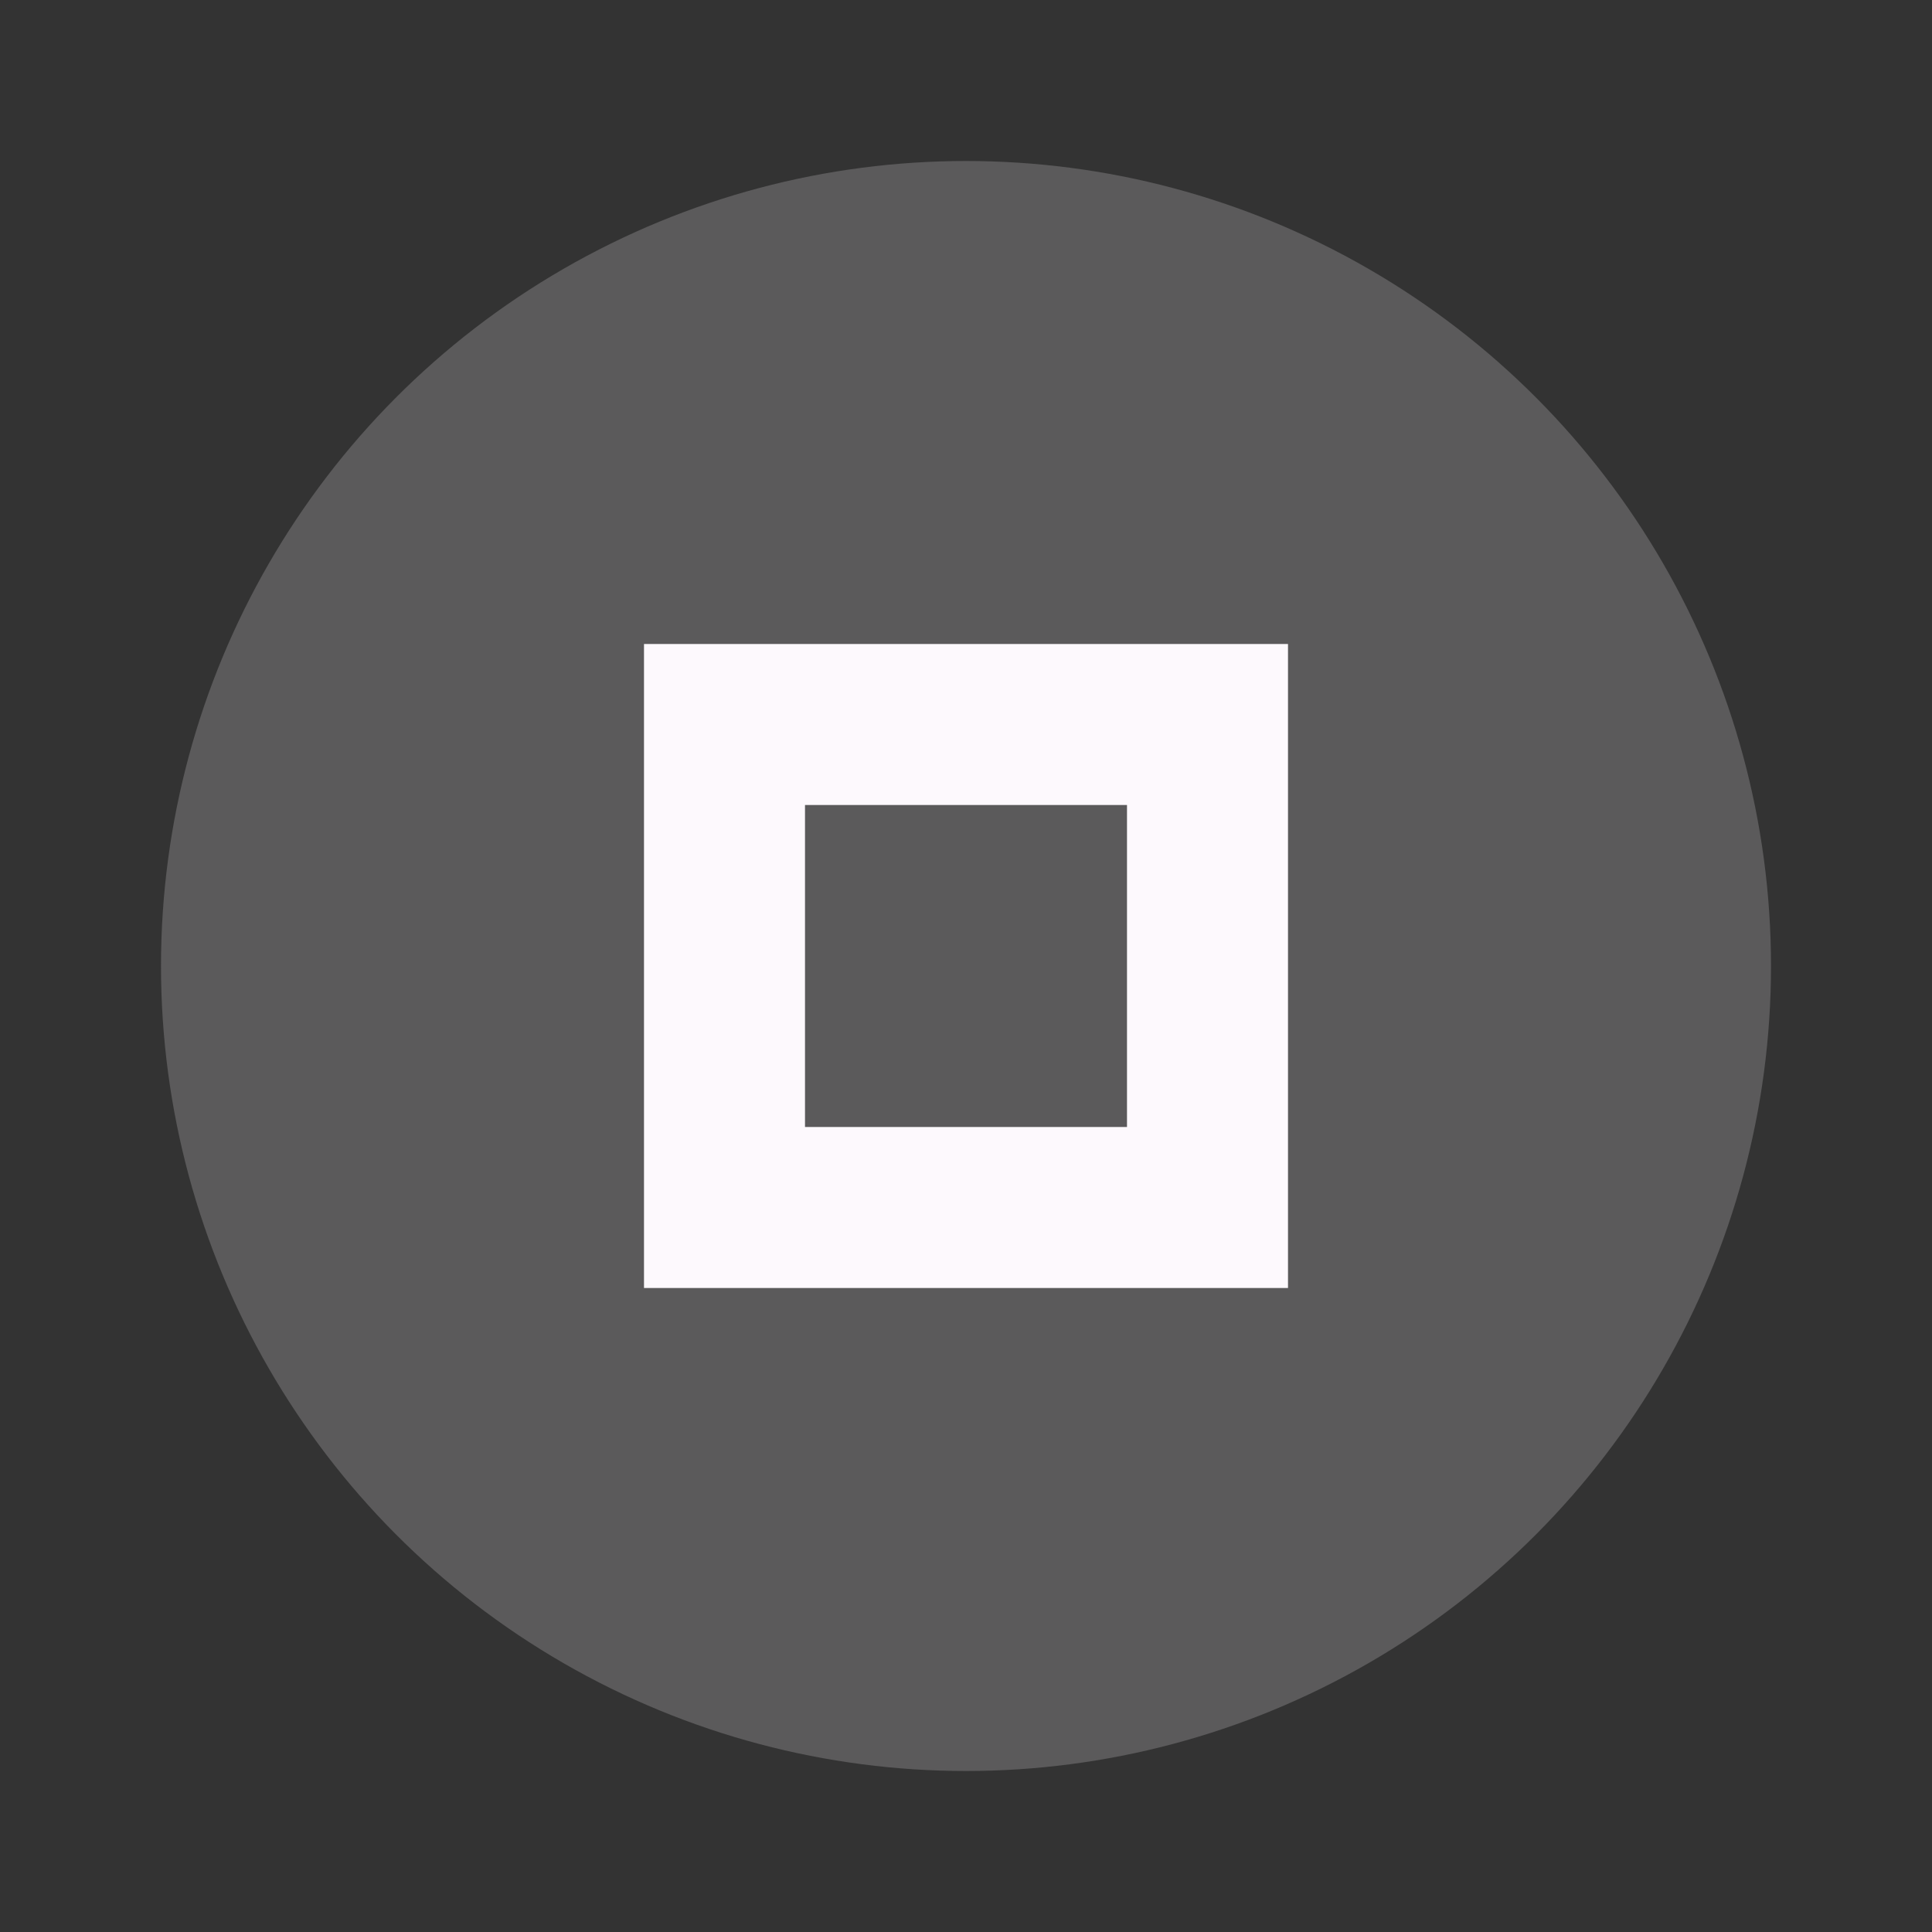 <svg xmlns="http://www.w3.org/2000/svg" width="24" height="24" viewBox="0 0 24 24" fill="#fdf9fd">
  <rect x="0" y="0" width="24" height="24" fill="#333333" stroke="none"/>
  <circle cx="12" cy="12" r="10" opacity="0.2"/>
  <path d="m8 8v8h8v-8h-8zm2 2h4v4h-4v-4z"/>
</svg>
